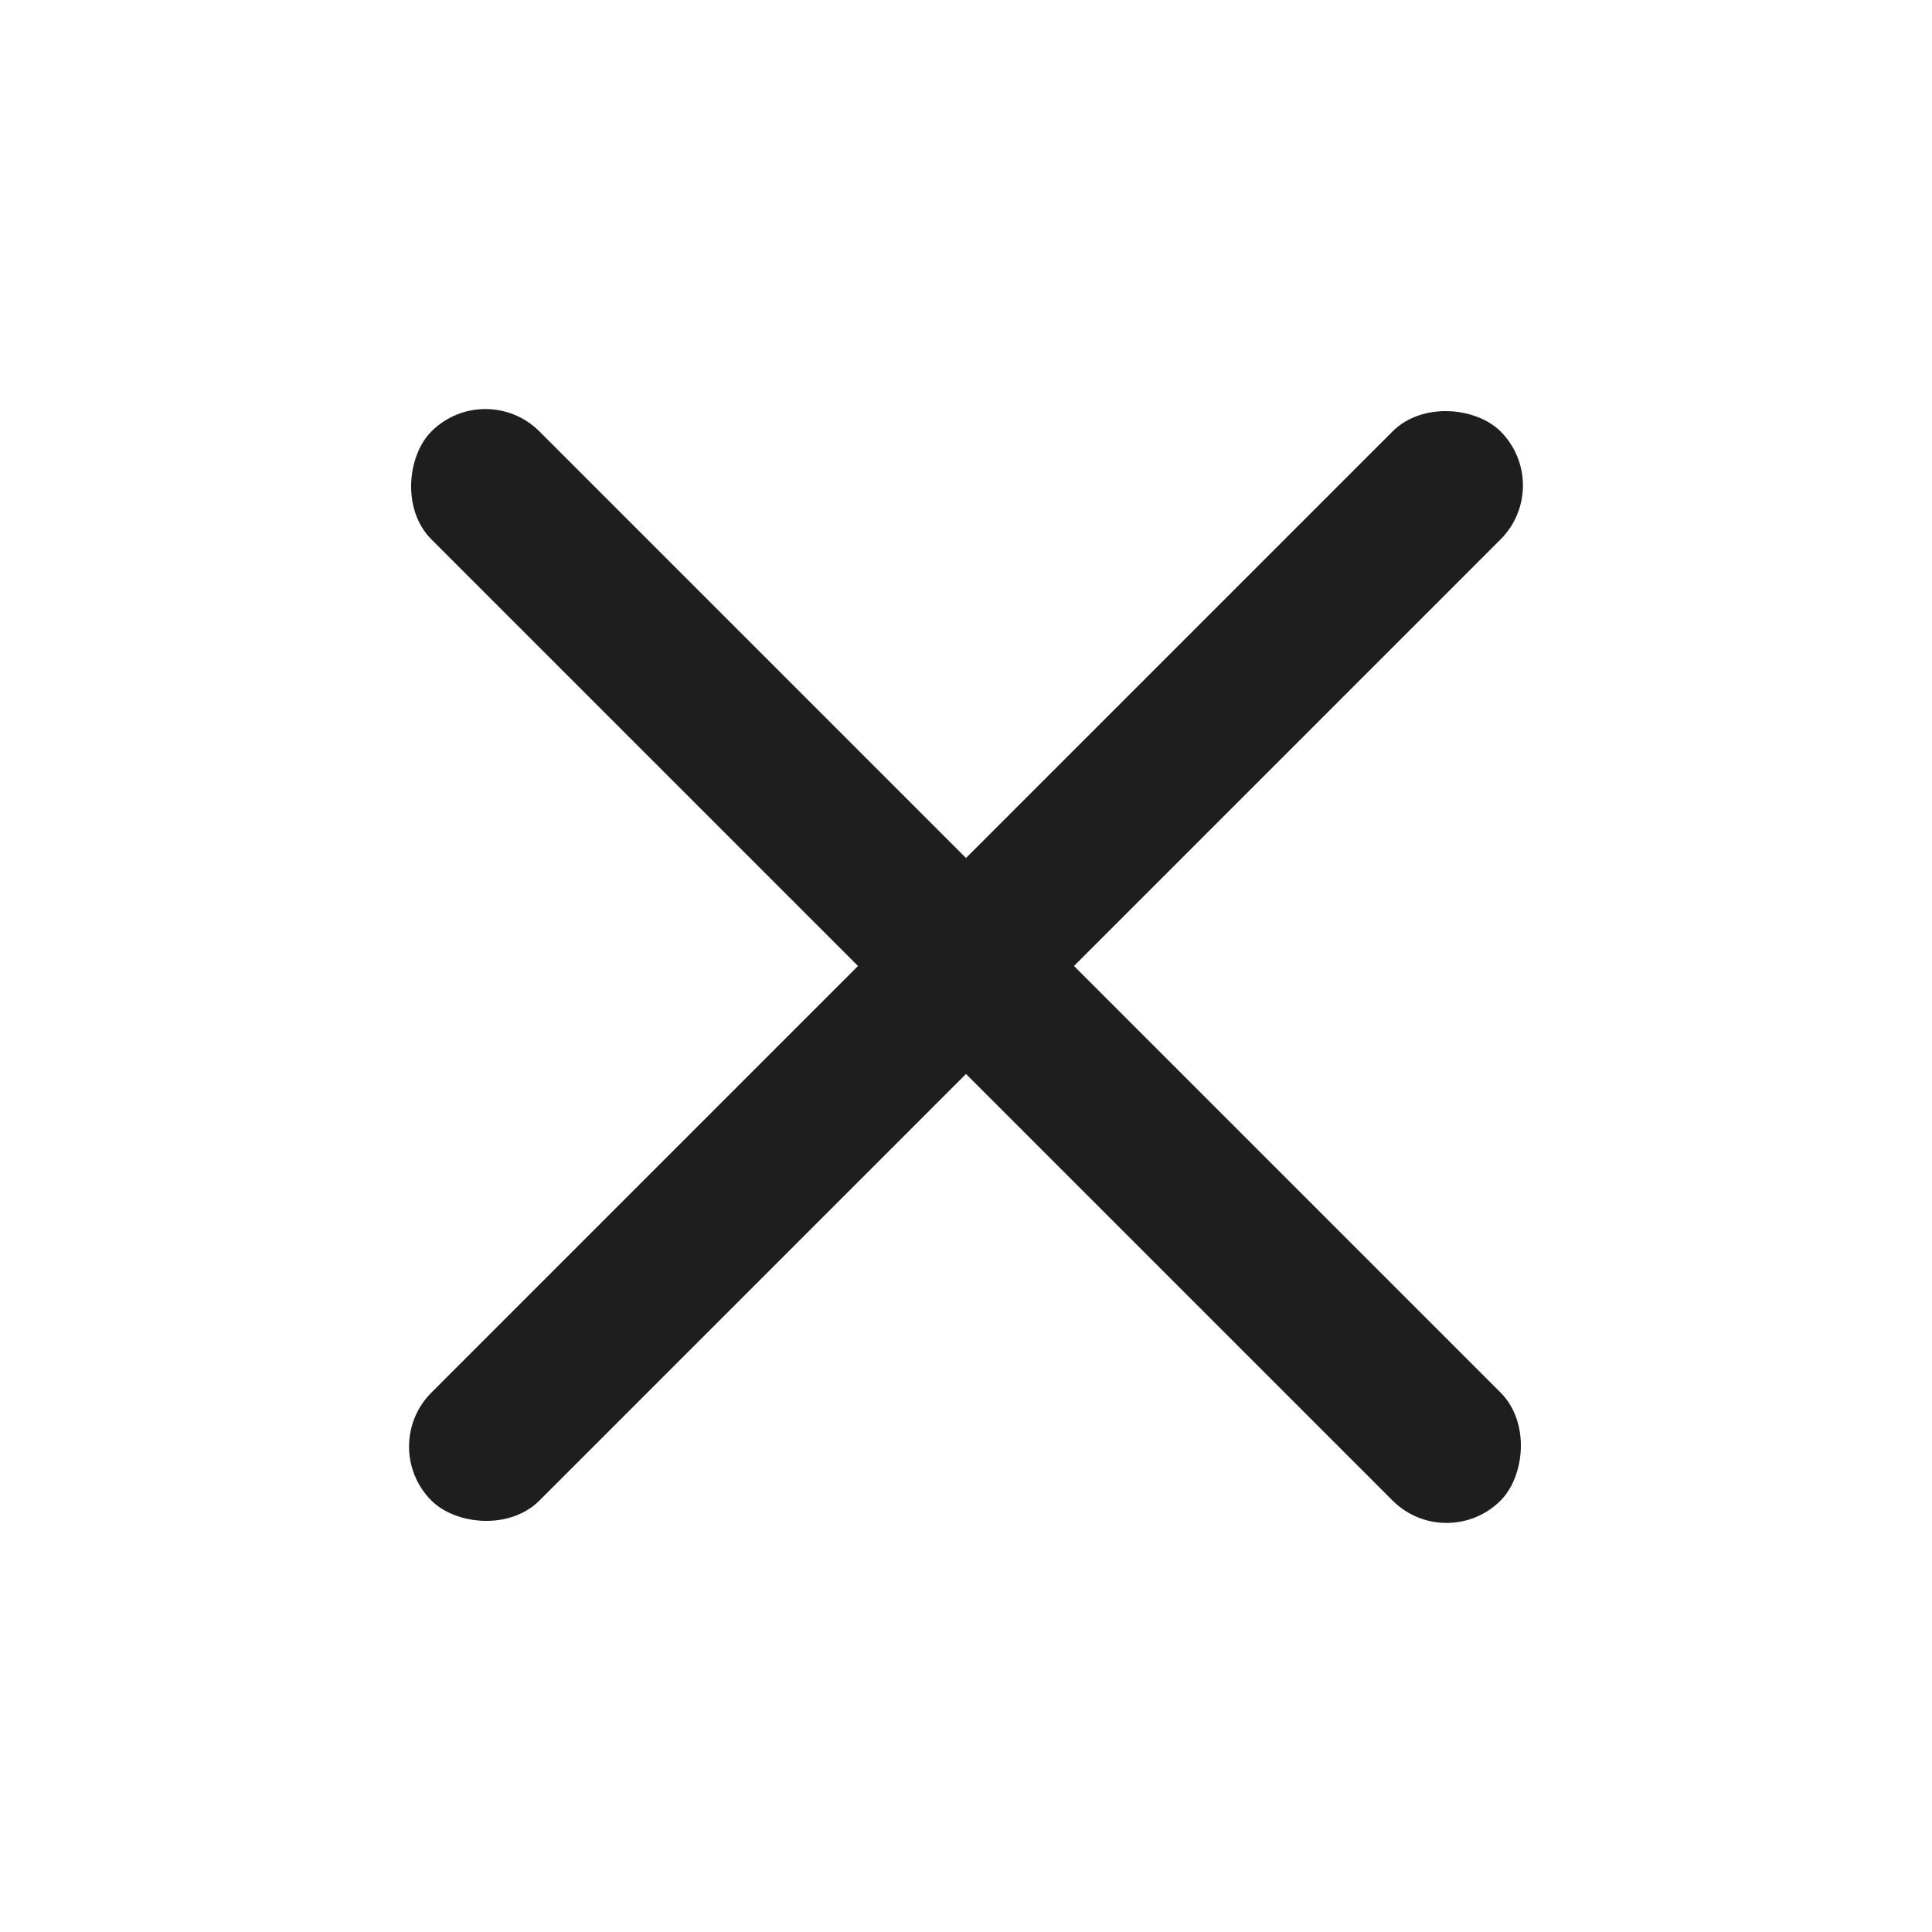 <svg xmlns="http://www.w3.org/2000/svg" width="253" height="253" viewBox="0 0 253 253"><rect width="198" height="20" x="27.5" y="116.5" fill="#1e1e1e" rx="10" ry="10" transform="rotate(-45 126.499 126.502)"/><rect width="198" height="20" x="27.5" y="116.5" fill="#1e1e1e" rx="10" ry="10" transform="rotate(45 126.502 126.499)"/></svg>